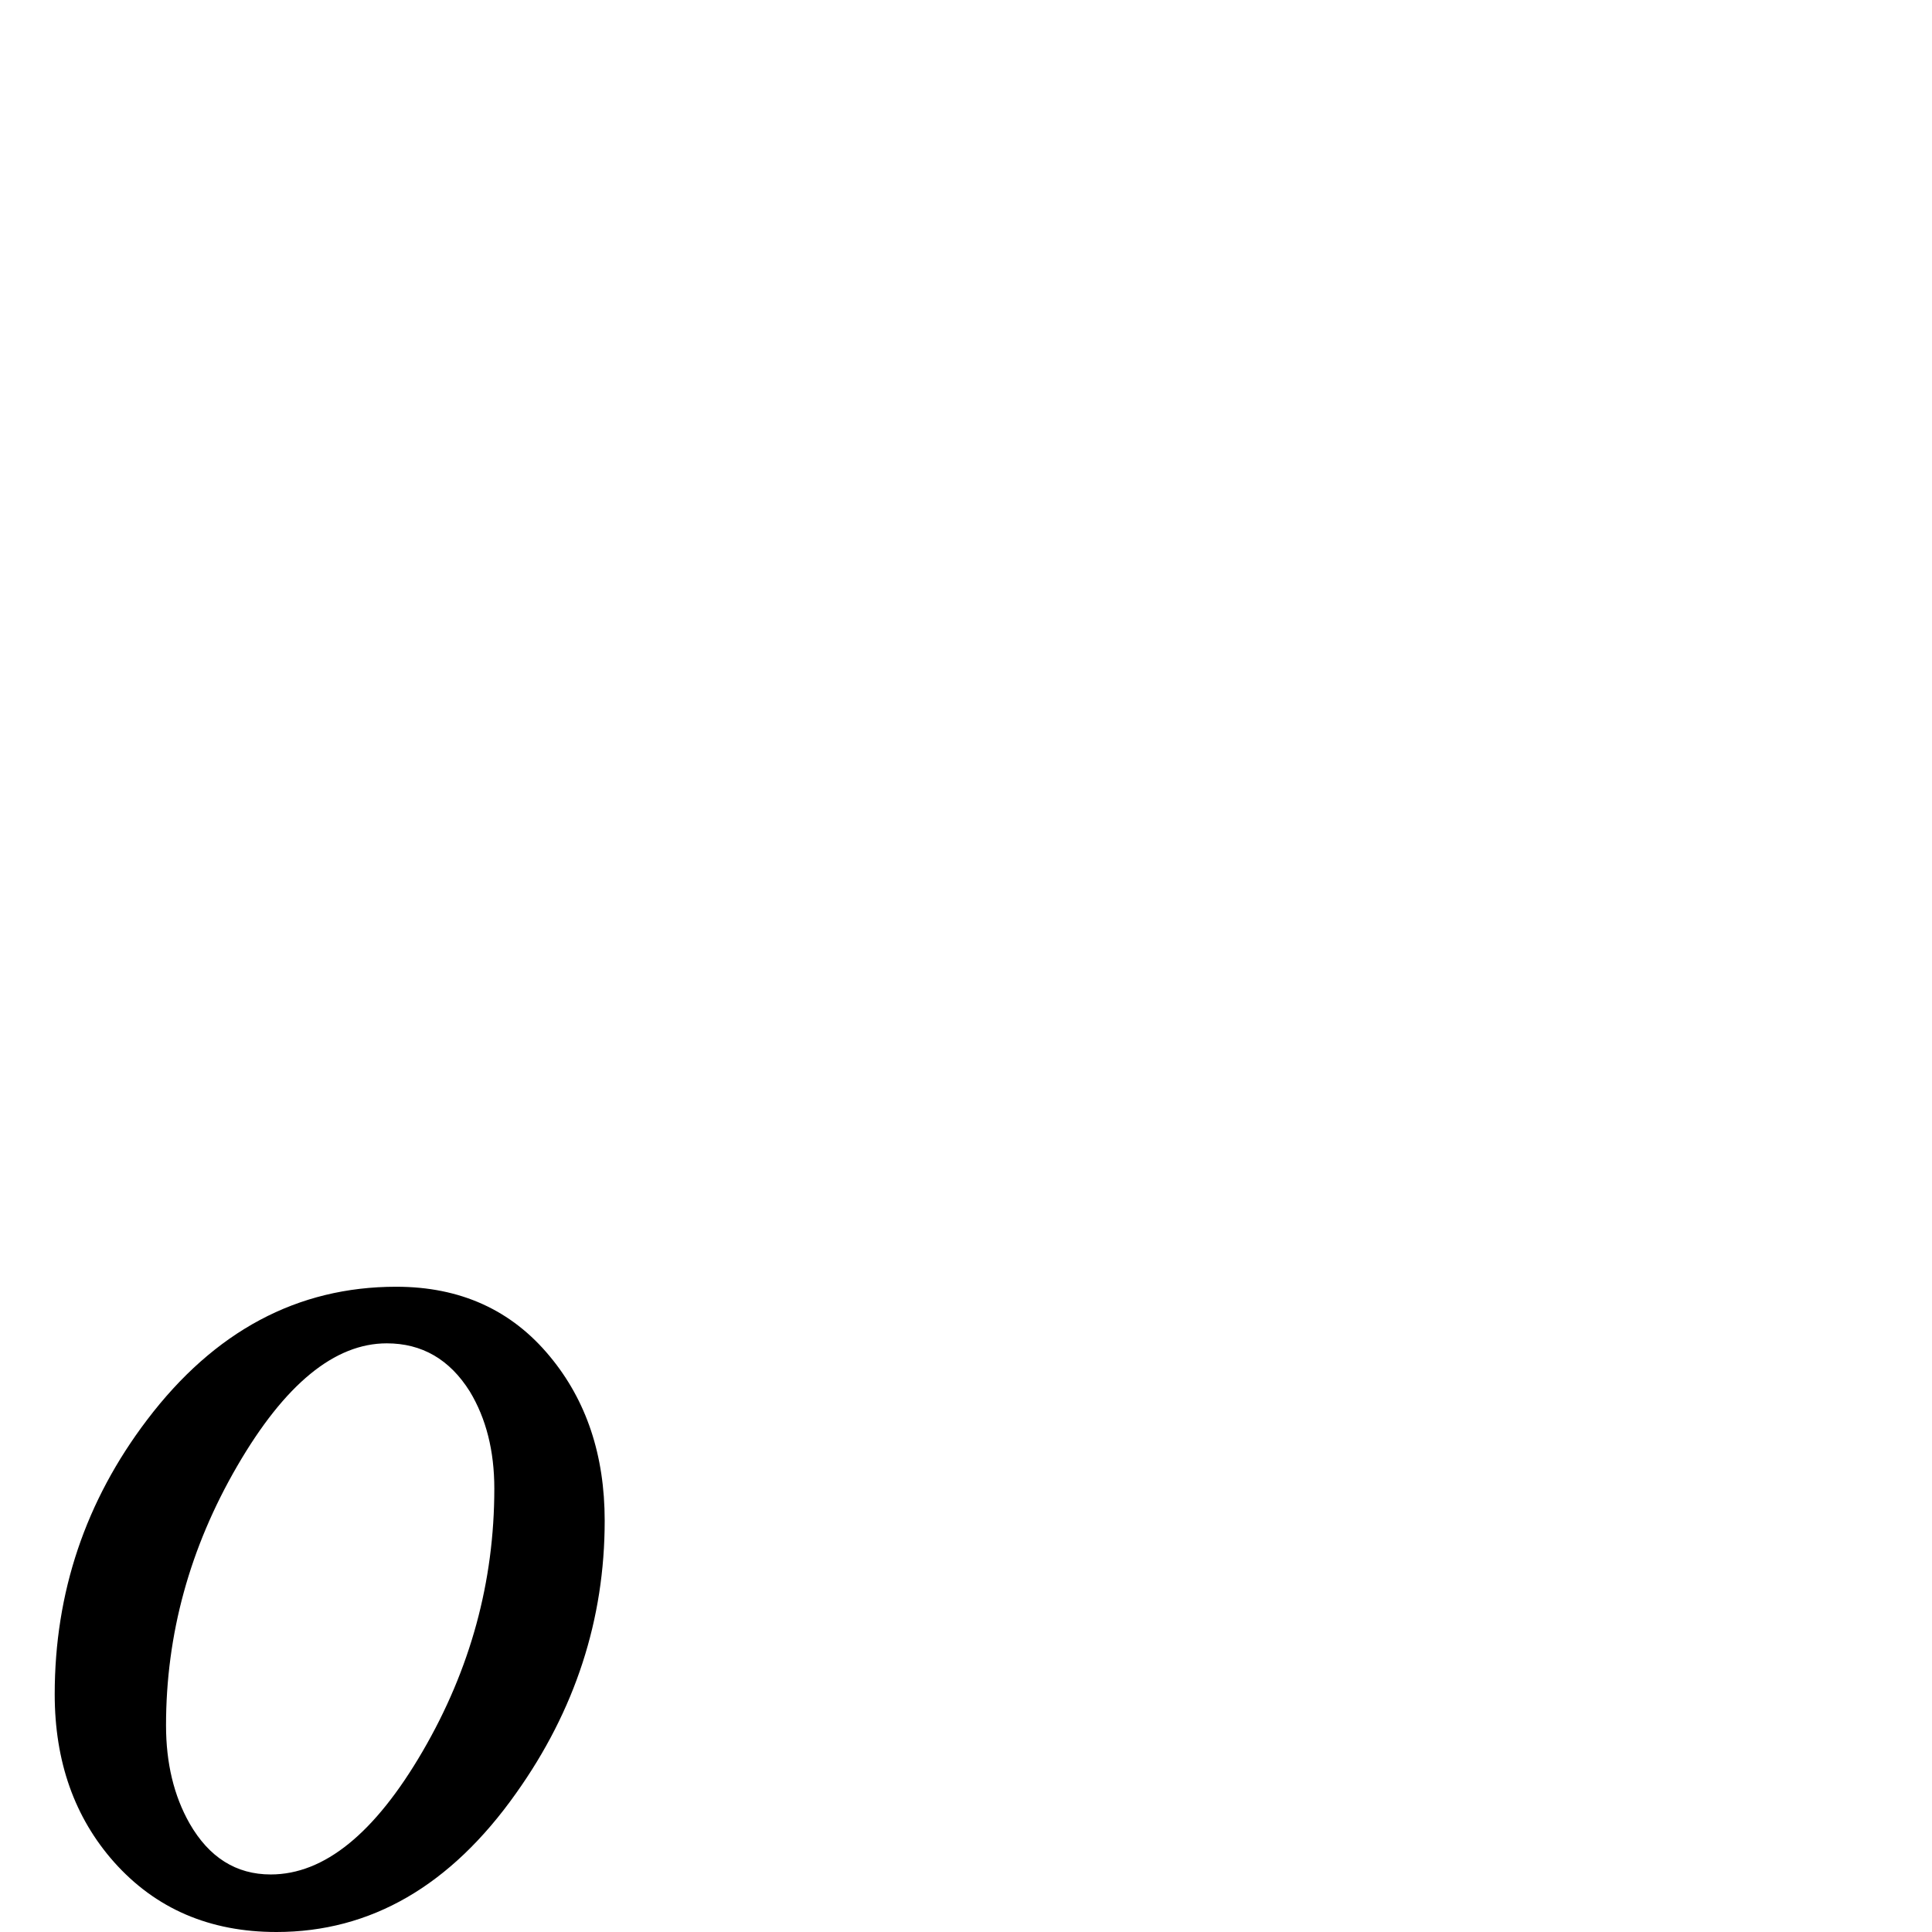 <?xml version="1.0" standalone="no"?>
<!DOCTYPE svg PUBLIC "-//W3C//DTD SVG 1.1//EN" "http://www.w3.org/Graphics/SVG/1.1/DTD/svg11.dtd" >
<svg viewBox="0 -442 2048 2048">
  <g transform="matrix(1 0 0 -1 0 1606)">
   <path fill="currentColor"
d="M641 436q0 -157 -94 -289q-104 -147 -254 -147q-106 0 -172 74q-63 71 -63 178q0 162 98 291q107 141 264 141q102 0 163 -74q58 -70 58 -174zM524 470q0 60 -26 103q-32 51 -88 51q-83 0 -158.5 -130t-75.5 -275q0 -60 25 -104q31 -54 86 -54q85 0 161 130.5t76 278.5z
" />
  </g>

</svg>
